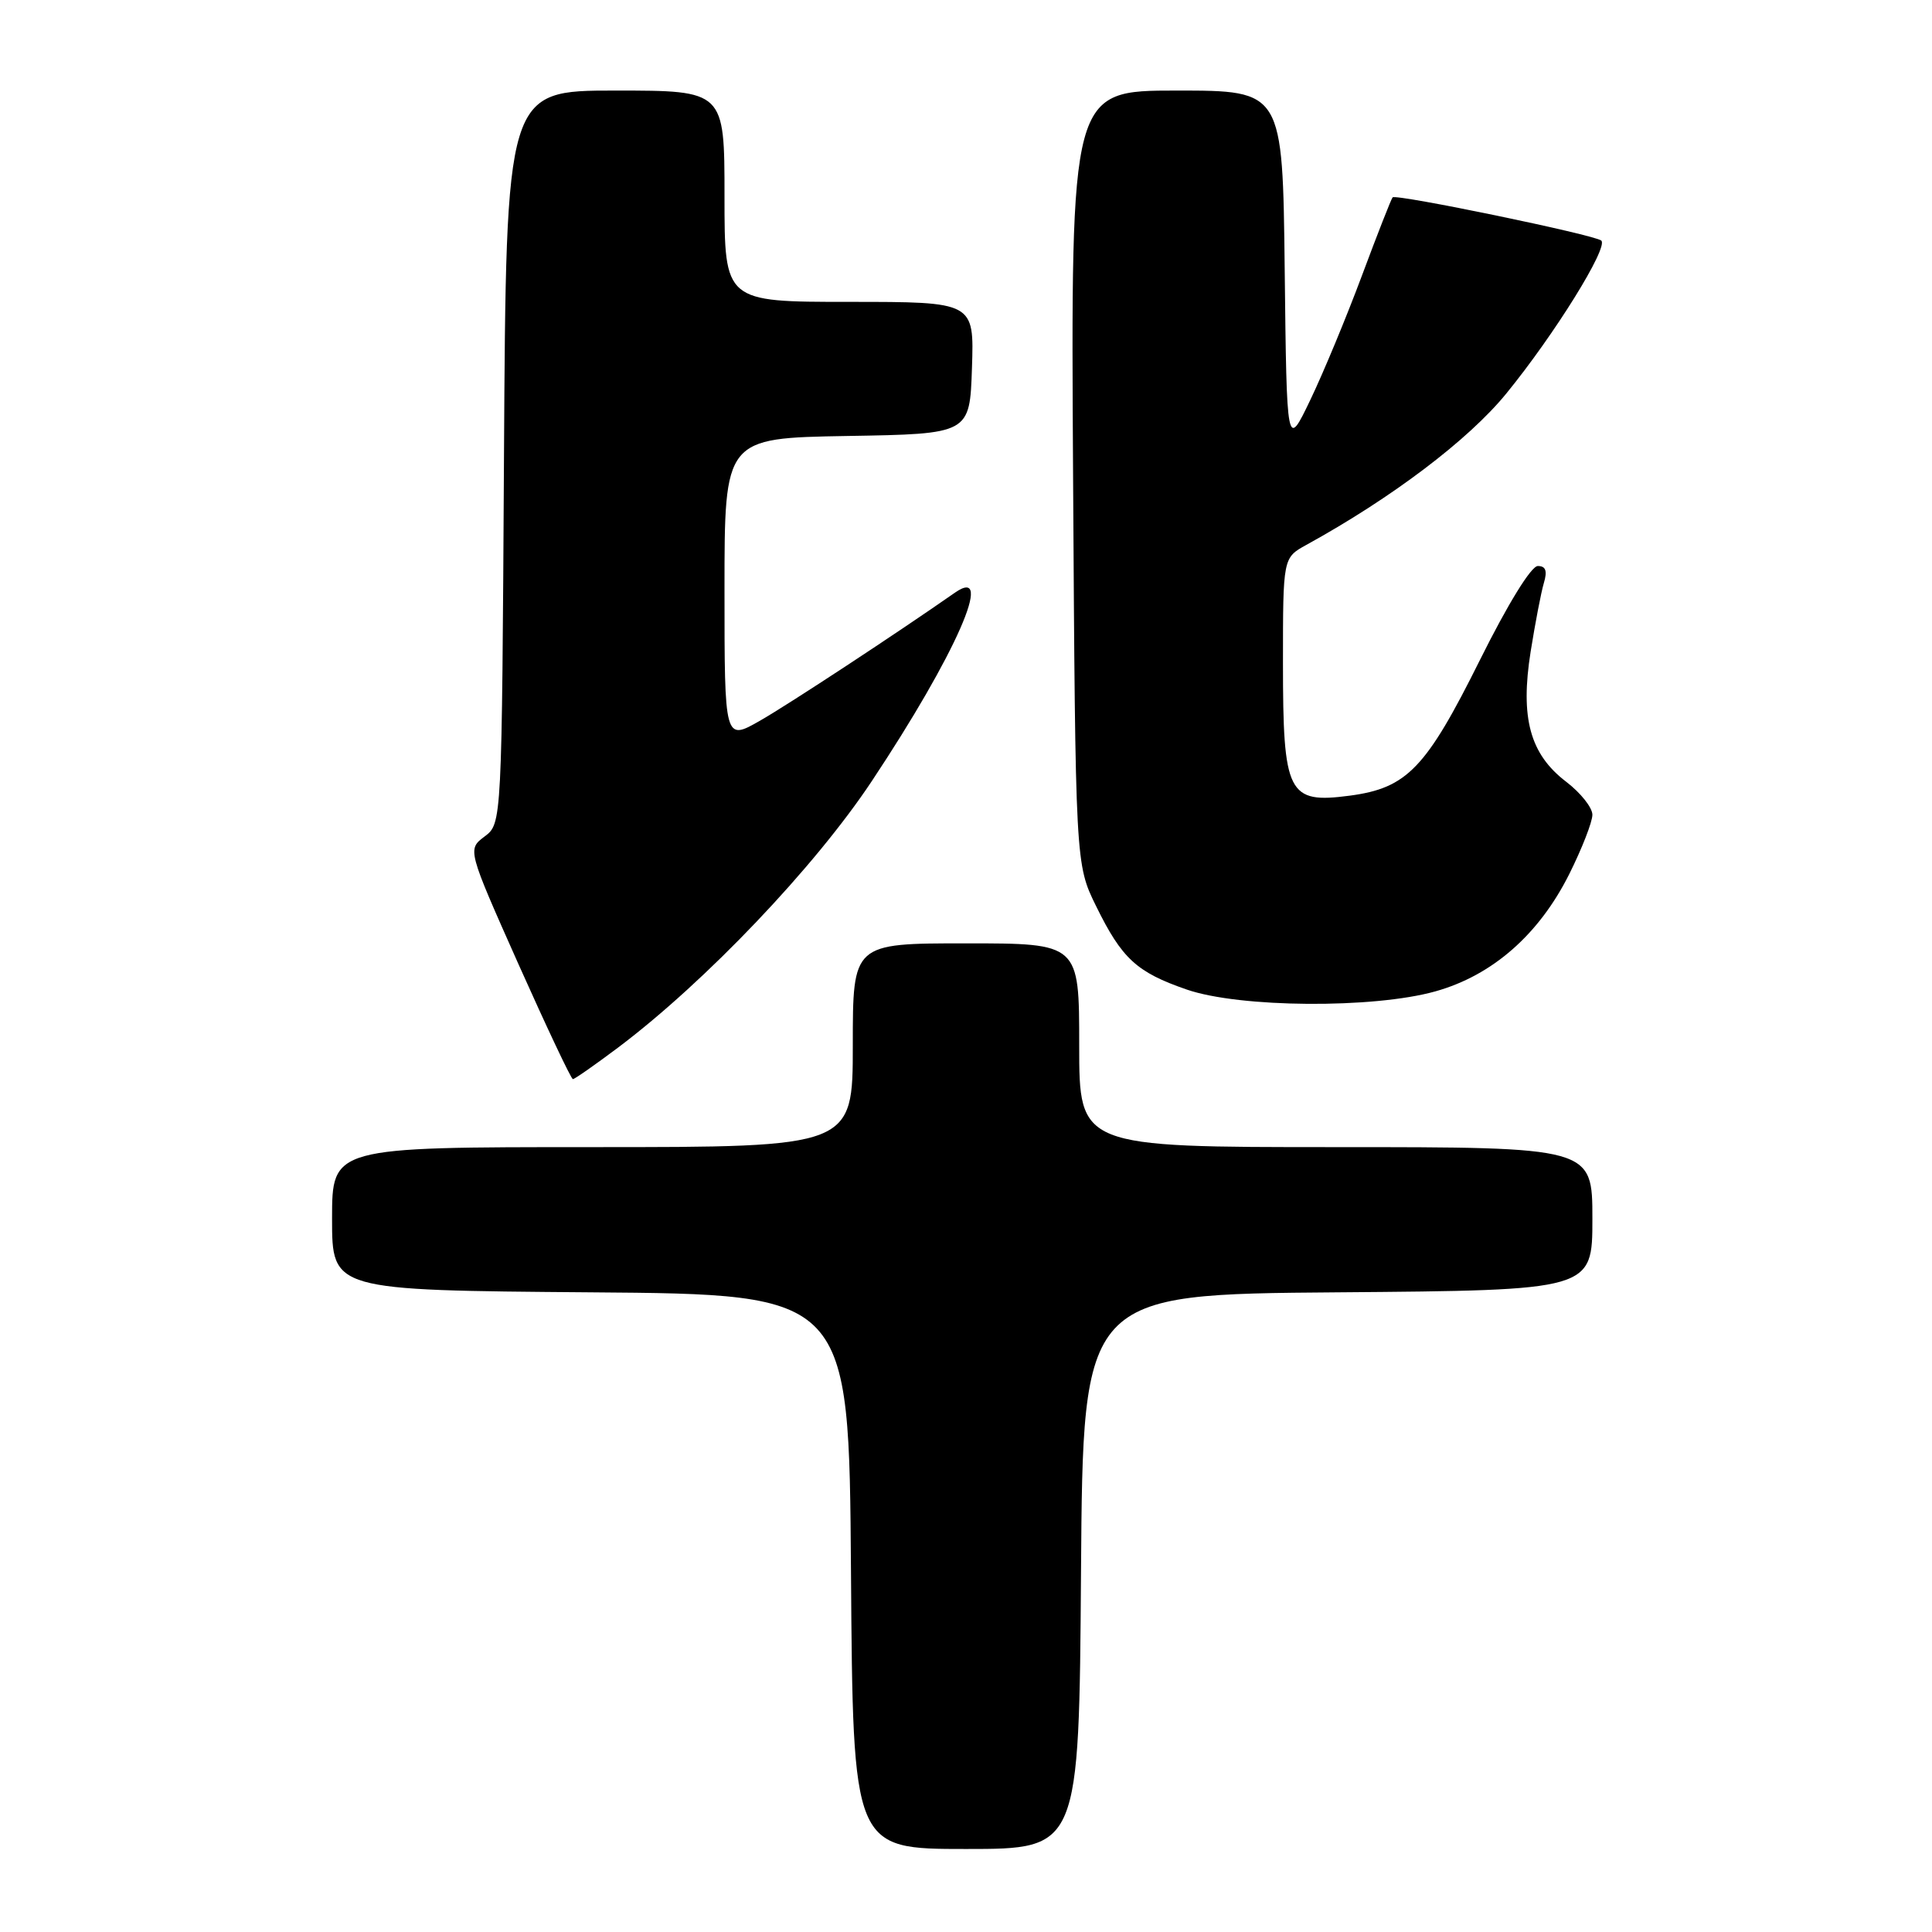 <?xml version="1.0" encoding="UTF-8" standalone="no"?>
<!DOCTYPE svg PUBLIC "-//W3C//DTD SVG 1.1//EN" "http://www.w3.org/Graphics/SVG/1.1/DTD/svg11.dtd" >
<svg xmlns="http://www.w3.org/2000/svg" xmlns:xlink="http://www.w3.org/1999/xlink" version="1.1" viewBox="0 0 256 256">
 <g >
 <path fill="currentColor"
d=" M 143.24 208.25 C 143.50 171.50 143.50 171.50 177.25 171.24 C 211.00 170.97 211.00 170.97 211.00 161.49 C 211.00 152.00 211.00 152.00 177.00 152.00 C 143.00 152.00 143.00 152.00 143.00 138.50 C 143.00 125.00 143.00 125.00 128.00 125.00 C 113.00 125.00 113.00 125.00 113.00 138.50 C 113.00 152.00 113.00 152.00 78.50 152.00 C 44.00 152.00 44.00 152.00 44.00 161.49 C 44.00 170.97 44.00 170.97 78.25 171.24 C 112.50 171.50 112.50 171.50 112.76 208.25 C 113.02 245.00 113.02 245.00 128.00 245.00 C 142.98 245.00 142.98 245.00 143.24 208.25 Z  M 81.91 138.80 C 93.47 130.10 107.97 114.88 115.52 103.50 C 126.63 86.77 131.92 74.77 126.52 78.54 C 118.85 83.90 104.54 93.30 100.75 95.47 C 96.00 98.19 96.00 98.19 96.00 78.12 C 96.00 58.05 96.00 58.05 112.25 57.77 C 128.50 57.50 128.50 57.50 128.79 48.75 C 129.08 40.00 129.08 40.00 112.54 40.00 C 96.00 40.00 96.00 40.00 96.00 26.00 C 96.00 12.00 96.00 12.00 81.53 12.00 C 67.06 12.00 67.06 12.00 66.78 60.56 C 66.50 109.12 66.50 109.12 64.21 110.84 C 61.93 112.56 61.93 112.56 68.71 127.78 C 72.45 136.14 75.68 142.99 75.91 142.99 C 76.13 143.00 78.83 141.11 81.91 138.80 Z  M 190.20 131.36 C 197.76 129.24 203.92 123.84 207.94 115.81 C 209.62 112.44 211.00 108.91 211.00 107.96 C 211.00 107.01 209.44 105.05 207.53 103.59 C 202.73 99.93 201.42 95.14 202.82 86.33 C 203.42 82.58 204.20 78.49 204.57 77.25 C 205.05 75.64 204.82 75.00 203.77 75.00 C 202.89 75.00 199.81 80.00 196.10 87.45 C 188.96 101.80 186.45 104.42 178.85 105.43 C 170.64 106.51 170.00 105.25 170.00 87.84 C 170.00 73.91 170.00 73.91 173.10 72.20 C 184.41 65.98 194.57 58.30 199.58 52.16 C 205.96 44.35 213.15 32.77 212.18 31.88 C 211.35 31.12 184.99 25.67 184.53 26.15 C 184.35 26.34 182.52 31.00 180.47 36.50 C 178.42 42.00 175.34 49.42 173.62 53.00 C 170.50 59.50 170.50 59.50 170.23 35.75 C 169.96 12.00 169.96 12.00 155.92 12.00 C 141.88 12.00 141.88 12.00 142.19 63.25 C 142.50 114.50 142.50 114.50 145.25 120.09 C 148.66 127.03 150.61 128.83 157.25 131.12 C 164.25 133.54 181.98 133.67 190.20 131.36 Z "/>
</g>
</svg>
